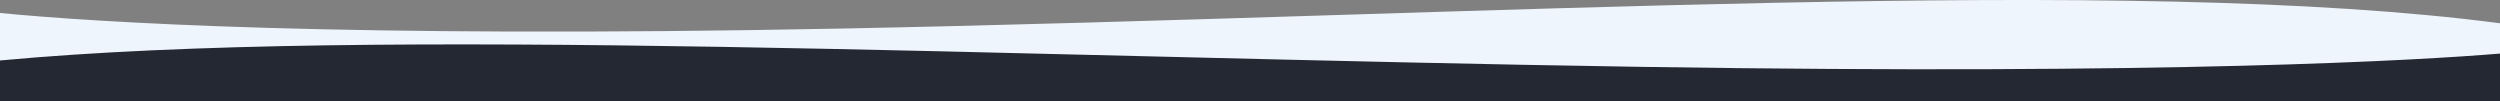 <?xml version="1.0" encoding="UTF-8"?>
<svg id="Layer_2" data-name="Layer 2" xmlns="http://www.w3.org/2000/svg" viewBox="0 0 14554.24 589.87">
  <rect x="0" y="0" width="14554.24" height="589.87" fill="#808080" stroke="none"/>
  <defs>
    <style>
      .cls-1 {
        fill: #232833;
      }

      .cls-2 {
        fill: #eef5fc;
      }
    </style>
  </defs>
  <g id="Layer_2-2" data-name="Layer 2">
    <g id="Layer_1-2" data-name="Layer 1-2">
      <path class="cls-2" d="M14554.24,135.5c-2169.49-284.64-5849.14-44.14-9659.62,30.85C1975.66,223.77,541.31,128.09,0,75.63V421.23H14554.24V135.5Z"/>
      <path class="cls-1" d="M14554.24,311.91c-475.74,39.28-1909.11,124.97-4990.51,77.45C5815.4,331.57,2193.22,148.72,0,352.08v237.79H14554.24V311.91Z"/>
    </g>
  </g>
</svg>